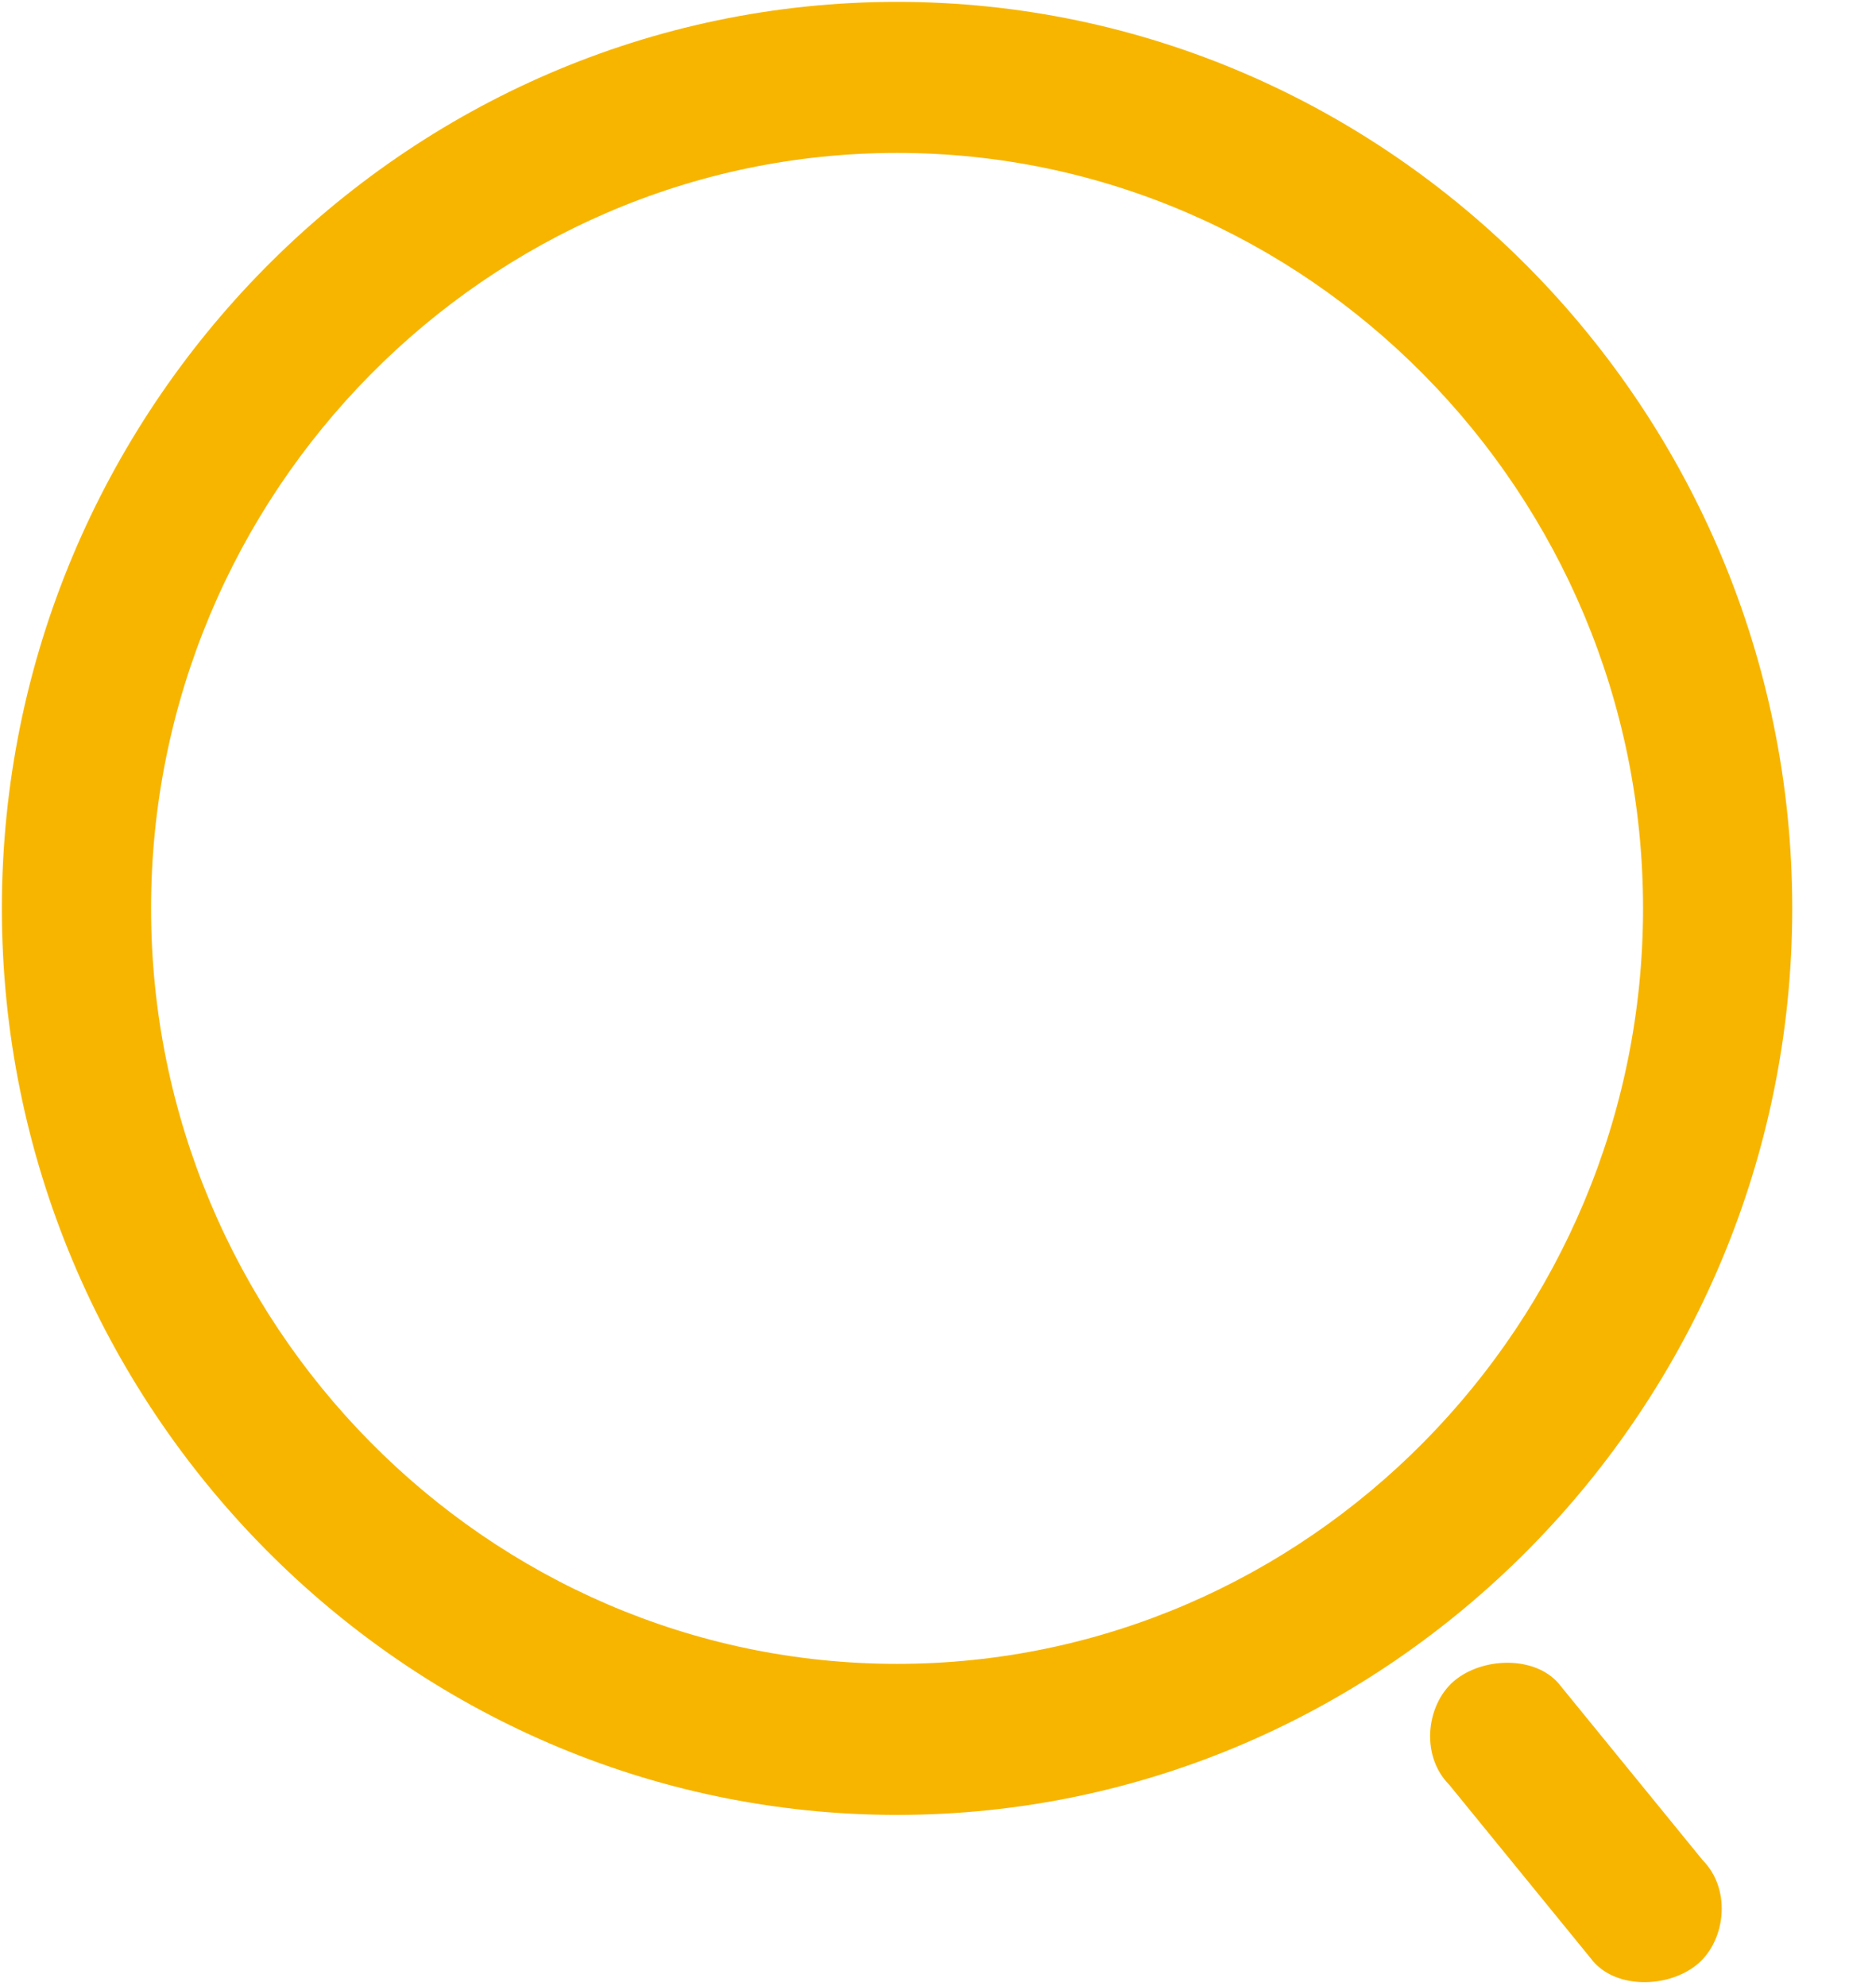 <?xml version="1.0" encoding="UTF-8"?>
<svg width="17px" height="18px" viewBox="0 0 17 18" version="1.1" xmlns="http://www.w3.org/2000/svg" xmlns:xlink="http://www.w3.org/1999/xlink">
    <!-- Generator: Sketch 60 (88103) - https://sketch.com -->
    <title>sousuo-2</title>
    <desc>Created with Sketch.</desc>
    <g id="页面-1" stroke="none" stroke-width="1" fill="none" fill-rule="evenodd">
        <g id="icon" transform="translate(-134, -1985)" fill="#F7B500" fill-rule="nonzero">
            <g id="sousuo-2" transform="translate(134, 1985)">
                <path d="M8.129,16.449 C3.667,16.449 0.017,12.752 0.017,8.233 C0.017,3.714 3.667,0.017 8.129,0.017 C12.591,0.017 16.241,3.714 16.241,8.233 C16.241,12.752 12.591,16.449 8.129,16.449 Z M8.129,15.08 C11.847,15.08 14.889,11.999 14.889,8.233 C14.889,4.467 11.847,1.386 8.129,1.386 C4.411,1.386 1.369,4.467 1.369,8.233 C1.369,11.999 4.411,15.08 8.129,15.08 Z M13.132,16.175 C12.861,15.901 12.929,15.422 13.199,15.217 C13.47,15.011 13.943,15.011 14.146,15.285 L15.43,16.86 C15.7,17.134 15.633,17.613 15.362,17.818 C15.092,18.024 14.619,18.024 14.416,17.75 L13.132,16.175 Z" id="形状"></path>
            </g>
        </g>
    </g>
</svg>